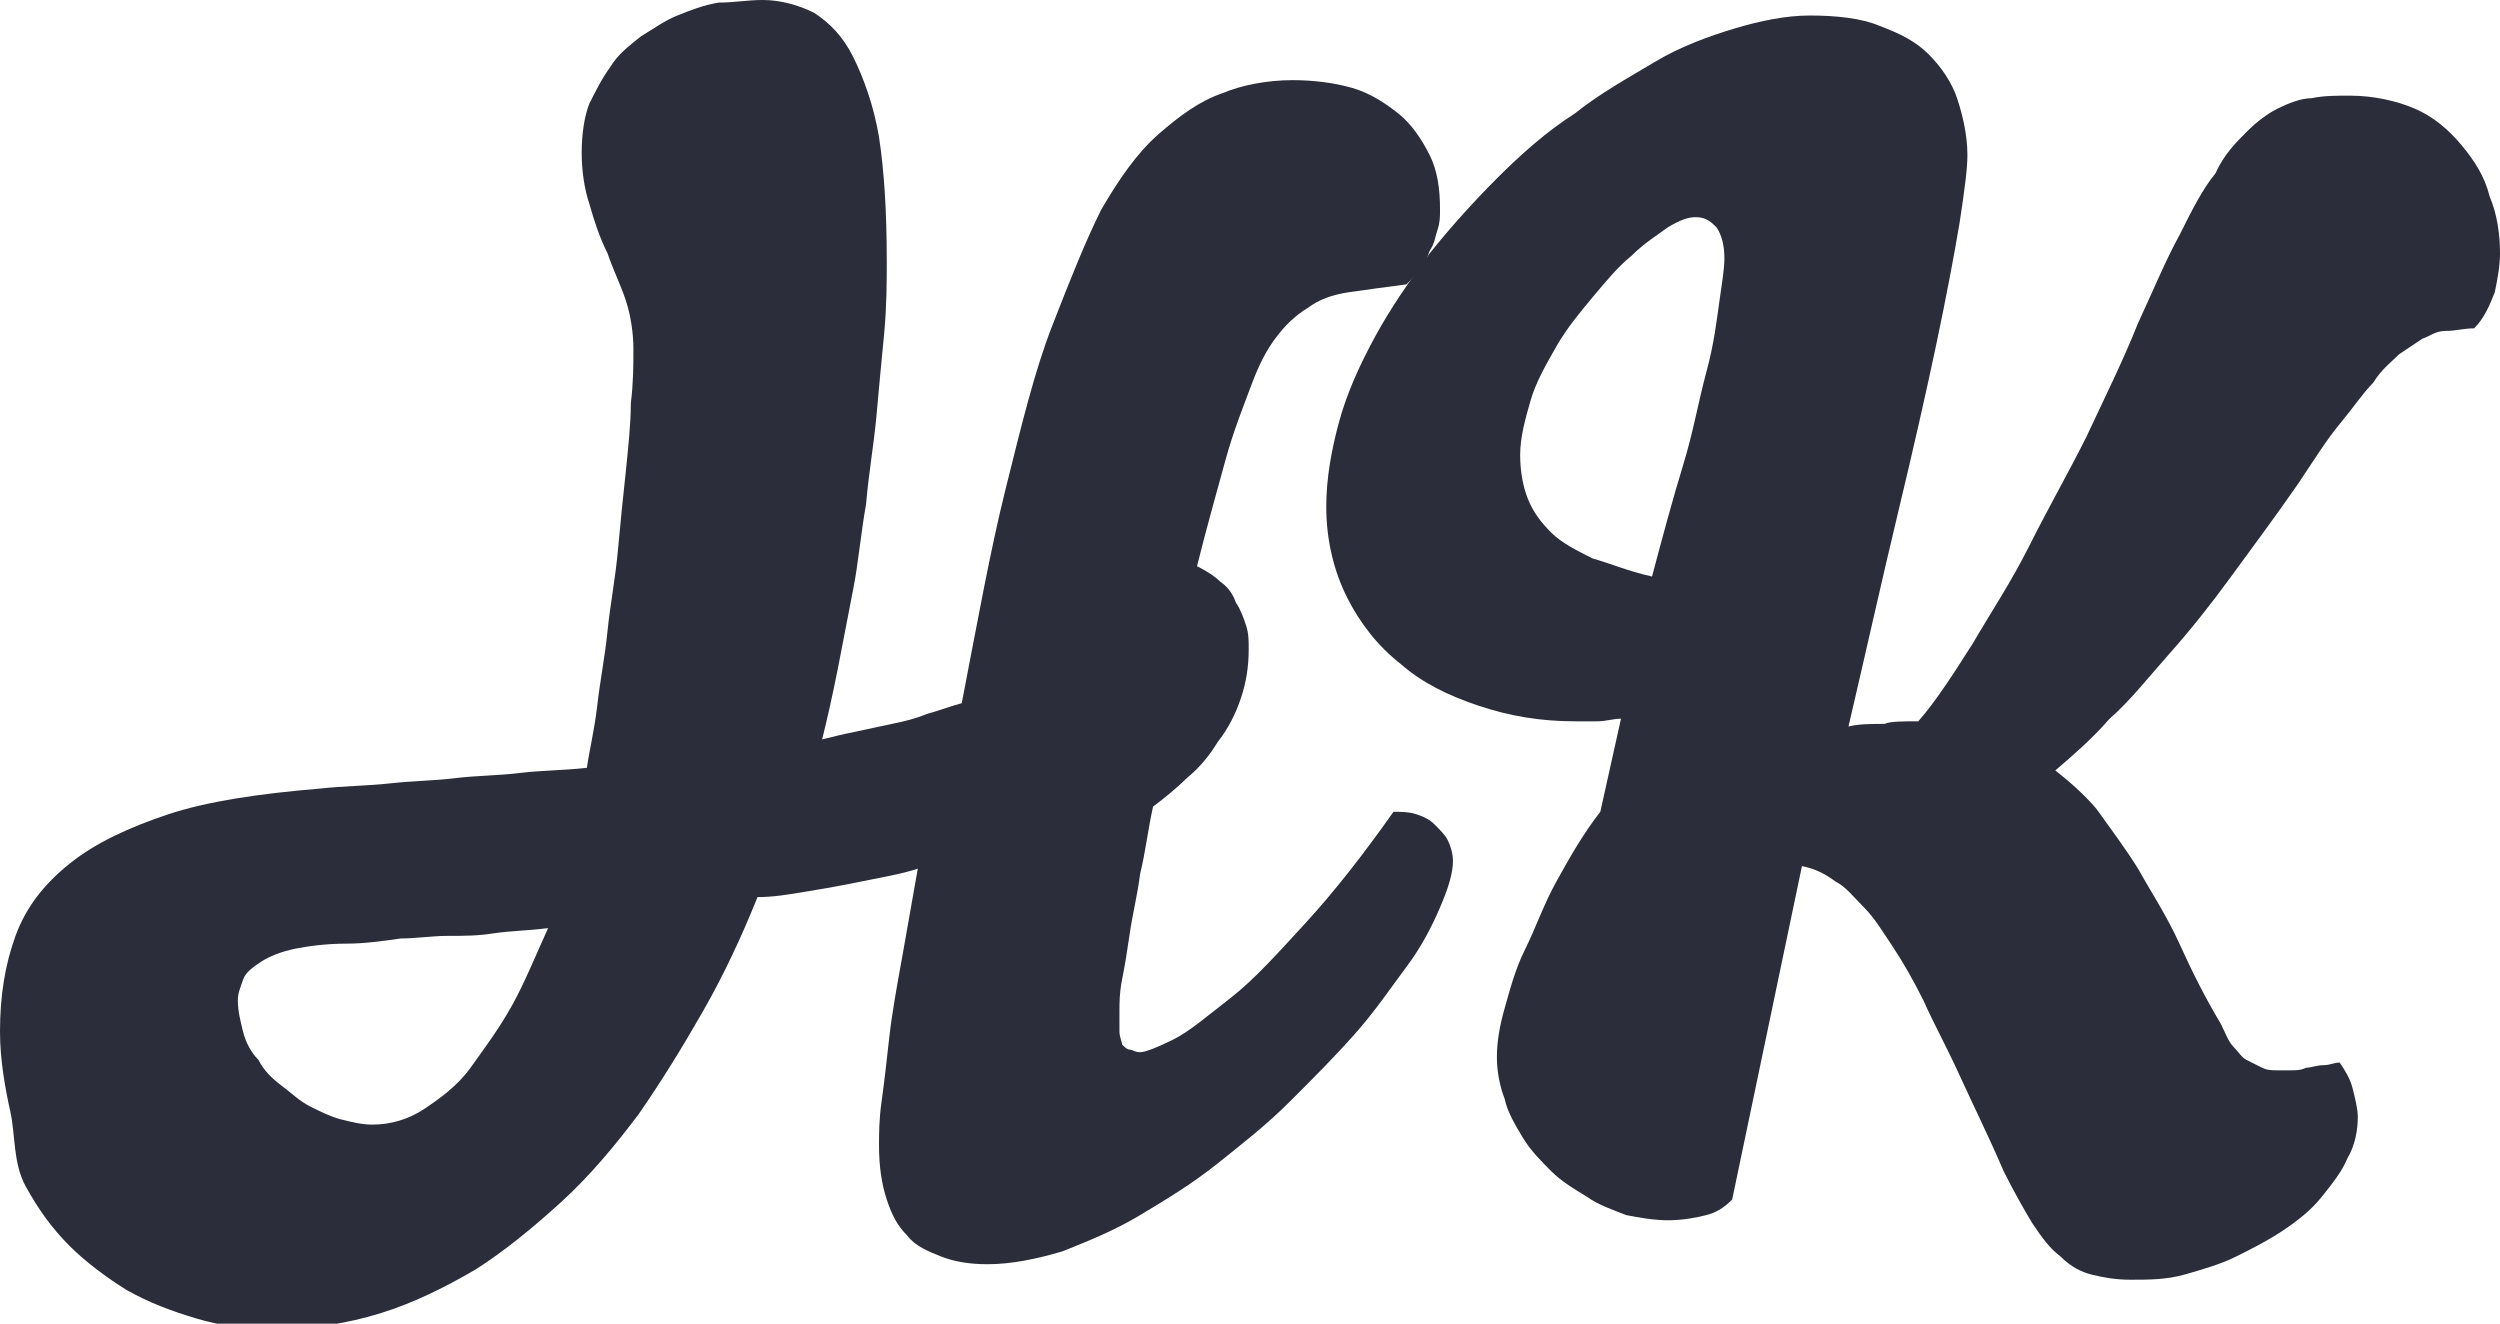 <?xml version="1.0" encoding="utf-8"?>
<!-- Generator: Adobe Illustrator 17.1.0, SVG Export Plug-In . SVG Version: 6.00 Build 0)  -->
<!DOCTYPE svg PUBLIC "-//W3C//DTD SVG 1.1//EN" "http://www.w3.org/Graphics/SVG/1.1/DTD/svg11.dtd">
<svg version="1.1" id="Calque_1" xmlns="http://www.w3.org/2000/svg" xmlns:xlink="http://www.w3.org/1999/xlink" x="0px" y="0px"
	 viewBox="0 0 96.7 51.2" enable-background="new 0 0 96.7 51.2" xml:space="preserve">
<g>
	<path fill="#2B2D3A" d="M29.5,0c0.7,0,1.4,0.2,2,0.5c0.6,0.4,1.1,0.9,1.5,1.7c0.4,0.8,0.8,1.9,1,3.1c0.2,1.3,0.3,2.9,0.3,4.8
		c0,0.8,0,1.7-0.1,2.8c-0.1,1-0.2,2.1-0.3,3.2c-0.1,1.1-0.3,2.2-0.4,3.4c-0.2,1.1-0.3,2.3-0.5,3.3s-0.4,2.1-0.6,3.1
		c-0.2,1-0.4,1.9-0.6,2.7c0.4-0.1,0.8-0.2,1.3-0.3c0.5-0.1,0.9-0.2,1.4-0.3s0.9-0.2,1.4-0.4c0.4-0.1,0.9-0.3,1.3-0.4
		c0.6-3.1,1.1-5.9,1.7-8.3c0.6-2.4,1.1-4.5,1.8-6.3s1.3-3.3,1.9-4.5c0.7-1.2,1.4-2.2,2.2-2.9c0.8-0.7,1.6-1.3,2.5-1.6
		C48,3.3,49,3.1,50,3.1c0.8,0,1.6,0.1,2.3,0.3c0.7,0.2,1.3,0.6,1.8,1c0.5,0.4,0.9,1,1.2,1.6s0.4,1.3,0.4,2.1c0,0.3,0,0.5-0.1,0.8
		s-0.1,0.5-0.3,0.8c-0.1,0.3-0.2,0.5-0.4,0.7c-0.1,0.2-0.3,0.4-0.5,0.6c-0.8,0.1-1.5,0.2-2.2,0.3s-1.2,0.3-1.6,0.6
		c-0.5,0.3-0.9,0.7-1.2,1.1c-0.4,0.5-0.7,1.1-1,1.9c-0.3,0.8-0.7,1.8-1,2.9c-0.3,1.1-0.7,2.5-1.1,4.1c0.4,0.2,0.7,0.4,0.9,0.6
		c0.3,0.2,0.5,0.5,0.6,0.8c0.2,0.3,0.3,0.6,0.4,0.9c0.1,0.3,0.1,0.6,0.1,0.9c0,0.7-0.1,1.3-0.3,1.9c-0.2,0.6-0.5,1.2-0.9,1.7
		c-0.3,0.5-0.7,1-1.2,1.4c-0.4,0.4-0.9,0.8-1.3,1.1c-0.2,0.9-0.3,1.8-0.5,2.6c-0.1,0.8-0.3,1.6-0.4,2.3c-0.1,0.7-0.2,1.3-0.3,1.8
		c-0.1,0.5-0.1,0.9-0.1,1.2c0,0.3,0,0.6,0,0.8c0,0.2,0.1,0.4,0.1,0.5c0.1,0.1,0.2,0.2,0.3,0.2c0.1,0,0.2,0.1,0.4,0.1
		c0.2,0,0.7-0.2,1.3-0.5c0.6-0.3,1.3-0.9,2.2-1.6c0.9-0.7,1.8-1.7,2.9-2.9c1.1-1.2,2.2-2.6,3.4-4.3c0.3,0,0.6,0,0.9,0.1
		s0.5,0.2,0.7,0.4c0.2,0.2,0.4,0.4,0.5,0.6c0.1,0.2,0.2,0.5,0.2,0.8c0,0.5-0.2,1.1-0.5,1.8c-0.3,0.7-0.7,1.5-1.3,2.3s-1.2,1.7-2,2.6
		c-0.8,0.9-1.6,1.7-2.5,2.6s-1.8,1.6-2.8,2.4c-1,0.8-2,1.4-3,2c-1,0.6-2,1-3,1.4c-1,0.3-2,0.5-2.9,0.5c-0.7,0-1.3-0.1-1.8-0.3
		c-0.5-0.2-1-0.4-1.3-0.8c-0.4-0.4-0.6-0.8-0.8-1.4c-0.2-0.6-0.3-1.3-0.3-2.1c0-0.4,0-1,0.1-1.7c0.1-0.7,0.2-1.6,0.3-2.5
		c0.1-0.9,0.3-2,0.5-3.1c0.2-1.1,0.4-2.3,0.6-3.4c-0.3,0.1-0.7,0.2-1.2,0.3c-0.5,0.1-1,0.2-1.5,0.3c-0.5,0.1-1.1,0.2-1.7,0.3
		c-0.6,0.1-1.2,0.2-1.8,0.2c-0.6,1.5-1.3,3-2.1,4.4s-1.6,2.7-2.5,4c-0.9,1.2-1.9,2.4-3,3.4c-1.1,1-2.2,1.9-3.3,2.6
		c-1.2,0.7-2.4,1.3-3.7,1.7c-1.3,0.4-2.6,0.6-4.1,0.6c-1,0-2-0.1-3-0.4c-1-0.3-1.8-0.6-2.7-1.1c-0.8-0.5-1.6-1.1-2.2-1.7
		c-0.7-0.7-1.2-1.4-1.7-2.3S0.6,43.9,0.4,43S0,41,0,39.9c0-1.4,0.2-2.6,0.6-3.7c0.4-1.1,1.1-2,2.1-2.8s2.3-1.4,3.8-1.9
		s3.5-0.8,5.9-1c0.9-0.1,1.8-0.1,2.7-0.2s1.7-0.1,2.5-0.2s1.7-0.1,2.5-0.2s1.7-0.1,2.6-0.2c0.1-0.7,0.3-1.5,0.4-2.4s0.3-1.9,0.4-2.9
		s0.3-2,0.4-3.1c0.1-1.1,0.2-2.1,0.3-3c0.1-1,0.2-1.9,0.2-2.7c0.1-0.8,0.1-1.5,0.1-2.1c0-0.6-0.1-1.3-0.3-1.9
		c-0.2-0.6-0.5-1.2-0.7-1.8c-0.3-0.6-0.5-1.2-0.7-1.9c-0.2-0.6-0.3-1.3-0.3-2c0-0.7,0.1-1.4,0.3-1.9C23,3.6,23.3,3,23.6,2.6
		c0.3-0.5,0.7-0.8,1.2-1.2c0.5-0.3,0.9-0.6,1.4-0.8c0.5-0.2,1-0.4,1.6-0.5C28.4,0.1,28.9,0,29.5,0z M13.4,36.5c-0.8,0-1.5,0.1-2,0.2
		c-0.5,0.1-1,0.3-1.3,0.5c-0.3,0.2-0.6,0.4-0.7,0.7s-0.2,0.5-0.2,0.8c0,0.4,0.1,0.8,0.2,1.2s0.3,0.8,0.6,1.1c0.2,0.4,0.5,0.7,0.9,1
		s0.7,0.6,1.1,0.8c0.4,0.2,0.8,0.4,1.2,0.5c0.4,0.1,0.8,0.2,1.2,0.2c0.7,0,1.4-0.2,2-0.6s1.3-0.9,1.8-1.6s1.1-1.5,1.6-2.4
		s0.9-1.9,1.4-3c-0.8,0.1-1.4,0.1-2.1,0.2c-0.6,0.1-1.2,0.1-1.8,0.1c-0.6,0-1.2,0.1-1.8,0.1C14.8,36.4,14.1,36.5,13.4,36.5z"/>
	<path fill="#2B2D3A" d="M74.2,27.9c0.7-0.8,1.4-1.9,2.1-3c0.7-1.2,1.5-2.4,2.2-3.8c0.7-1.4,1.5-2.8,2.2-4.2c0.7-1.5,1.4-2.9,2-4.4
		c0.6-1.3,1.1-2.5,1.6-3.4c0.5-1,0.9-1.8,1.4-2.4C86,6,86.5,5.5,86.9,5.1c0.4-0.4,0.8-0.7,1.2-0.9c0.4-0.2,0.9-0.4,1.3-0.4
		c0.5-0.1,0.9-0.1,1.5-0.1c0.9,0,1.8,0.2,2.5,0.5s1.3,0.8,1.8,1.4c0.5,0.6,0.9,1.2,1.1,2c0.3,0.7,0.4,1.5,0.4,2.2
		c0,0.5-0.1,1-0.2,1.5c-0.2,0.5-0.4,1-0.8,1.4c-0.4,0-0.7,0.1-1.1,0.1s-0.6,0.2-0.9,0.3c-0.3,0.2-0.6,0.4-0.9,0.6
		c-0.3,0.3-0.7,0.6-1,1.1c-0.4,0.4-0.8,1-1.3,1.6c-0.5,0.6-1,1.4-1.6,2.3c-0.9,1.3-1.8,2.5-2.6,3.6s-1.6,2.1-2.4,3
		c-0.8,0.9-1.5,1.8-2.3,2.5c-0.7,0.8-1.4,1.4-2.1,2c0.5,0.4,1.1,0.9,1.6,1.5c0.5,0.7,1.1,1.5,1.6,2.3c0.5,0.9,1.1,1.8,1.6,2.9
		s1,2.1,1.6,3.1c0.2,0.4,0.3,0.7,0.5,0.9c0.2,0.2,0.3,0.4,0.5,0.5c0.2,0.1,0.4,0.2,0.6,0.3c0.2,0.1,0.4,0.1,0.6,0.1
		c0.1,0,0.3,0,0.5,0c0.2,0,0.4,0,0.6-0.1c0.2,0,0.4-0.1,0.7-0.1c0.2,0,0.4-0.1,0.6-0.1c0.2,0.3,0.4,0.6,0.5,1s0.2,0.8,0.2,1.1
		c0,0.5-0.1,1.1-0.4,1.6c-0.2,0.5-0.6,1-1,1.5c-0.4,0.5-0.9,0.9-1.5,1.3s-1.2,0.7-1.8,1c-0.6,0.3-1.3,0.5-2,0.7
		c-0.7,0.2-1.4,0.2-2.1,0.2c-0.6,0-1.1-0.1-1.5-0.2c-0.4-0.1-0.8-0.3-1.2-0.7c-0.4-0.3-0.7-0.7-1.1-1.3c-0.3-0.5-0.7-1.2-1.1-2
		c-0.6-1.4-1.2-2.6-1.7-3.7c-0.5-1.1-1-2-1.4-2.9c-0.4-0.8-0.8-1.5-1.2-2.1s-0.7-1.1-1.1-1.5c-0.4-0.4-0.7-0.8-1.1-1
		c-0.4-0.3-0.8-0.5-1.3-0.6L67,46.4c-0.3,0.3-0.6,0.5-1,0.6s-0.9,0.2-1.5,0.2c-0.5,0-1.1-0.1-1.6-0.2c-0.5-0.2-1.1-0.4-1.5-0.7
		c-0.5-0.3-1-0.6-1.4-1c-0.4-0.4-0.8-0.8-1.1-1.3c-0.3-0.5-0.6-1-0.7-1.5c-0.2-0.5-0.3-1.1-0.3-1.6c0-0.6,0.1-1.2,0.3-1.9
		c0.2-0.7,0.4-1.5,0.8-2.3s0.7-1.7,1.2-2.6s1-1.8,1.7-2.7l0.8-3.6c-0.3,0-0.6,0.1-0.9,0.1c-0.3,0-0.7,0-0.9,0
		c-1.3,0-2.5-0.2-3.7-0.6c-1.2-0.4-2.2-0.9-3-1.6c-0.9-0.7-1.6-1.6-2.1-2.6s-0.8-2.2-0.8-3.5c0-1.1,0.2-2.2,0.5-3.3
		c0.3-1.1,0.8-2.2,1.4-3.3c0.6-1.1,1.3-2.1,2.1-3.2c0.8-1,1.7-2,2.6-2.9c0.9-0.9,1.9-1.8,3-2.5c1-0.8,2.1-1.4,3.1-2s2.1-1,3.1-1.3
		c1-0.3,2-0.5,2.9-0.5c1,0,2,0.1,2.7,0.4c0.8,0.3,1.4,0.6,1.9,1.1c0.5,0.5,0.9,1.1,1.1,1.7s0.4,1.4,0.4,2.2c0,0.5-0.1,1.3-0.3,2.6
		c-0.2,1.2-0.5,2.8-0.9,4.7c-0.4,1.9-0.9,4.1-1.5,6.6s-1.2,5.2-1.9,8.2c0.4-0.1,0.9-0.1,1.4-0.1C73.1,27.9,73.6,27.9,74.2,27.9z
		 M63.9,22.3c0.4-1.5,0.8-3,1.2-4.3s0.6-2.5,0.9-3.6s0.4-2,0.5-2.7s0.2-1.3,0.2-1.7c0-0.5-0.1-0.9-0.3-1.2c-0.2-0.2-0.4-0.4-0.8-0.4
		c-0.3,0-0.6,0.1-1.1,0.4c-0.4,0.3-0.9,0.6-1.4,1.1c-0.5,0.4-1,1-1.5,1.6c-0.5,0.6-1,1.2-1.4,1.9s-0.8,1.4-1,2.1s-0.4,1.4-0.4,2.1
		c0,0.6,0.1,1.2,0.3,1.7c0.2,0.5,0.5,0.9,0.9,1.3c0.4,0.4,1,0.7,1.6,1C62.3,21.8,63,22.1,63.9,22.3z"/>
</g>
</svg>
